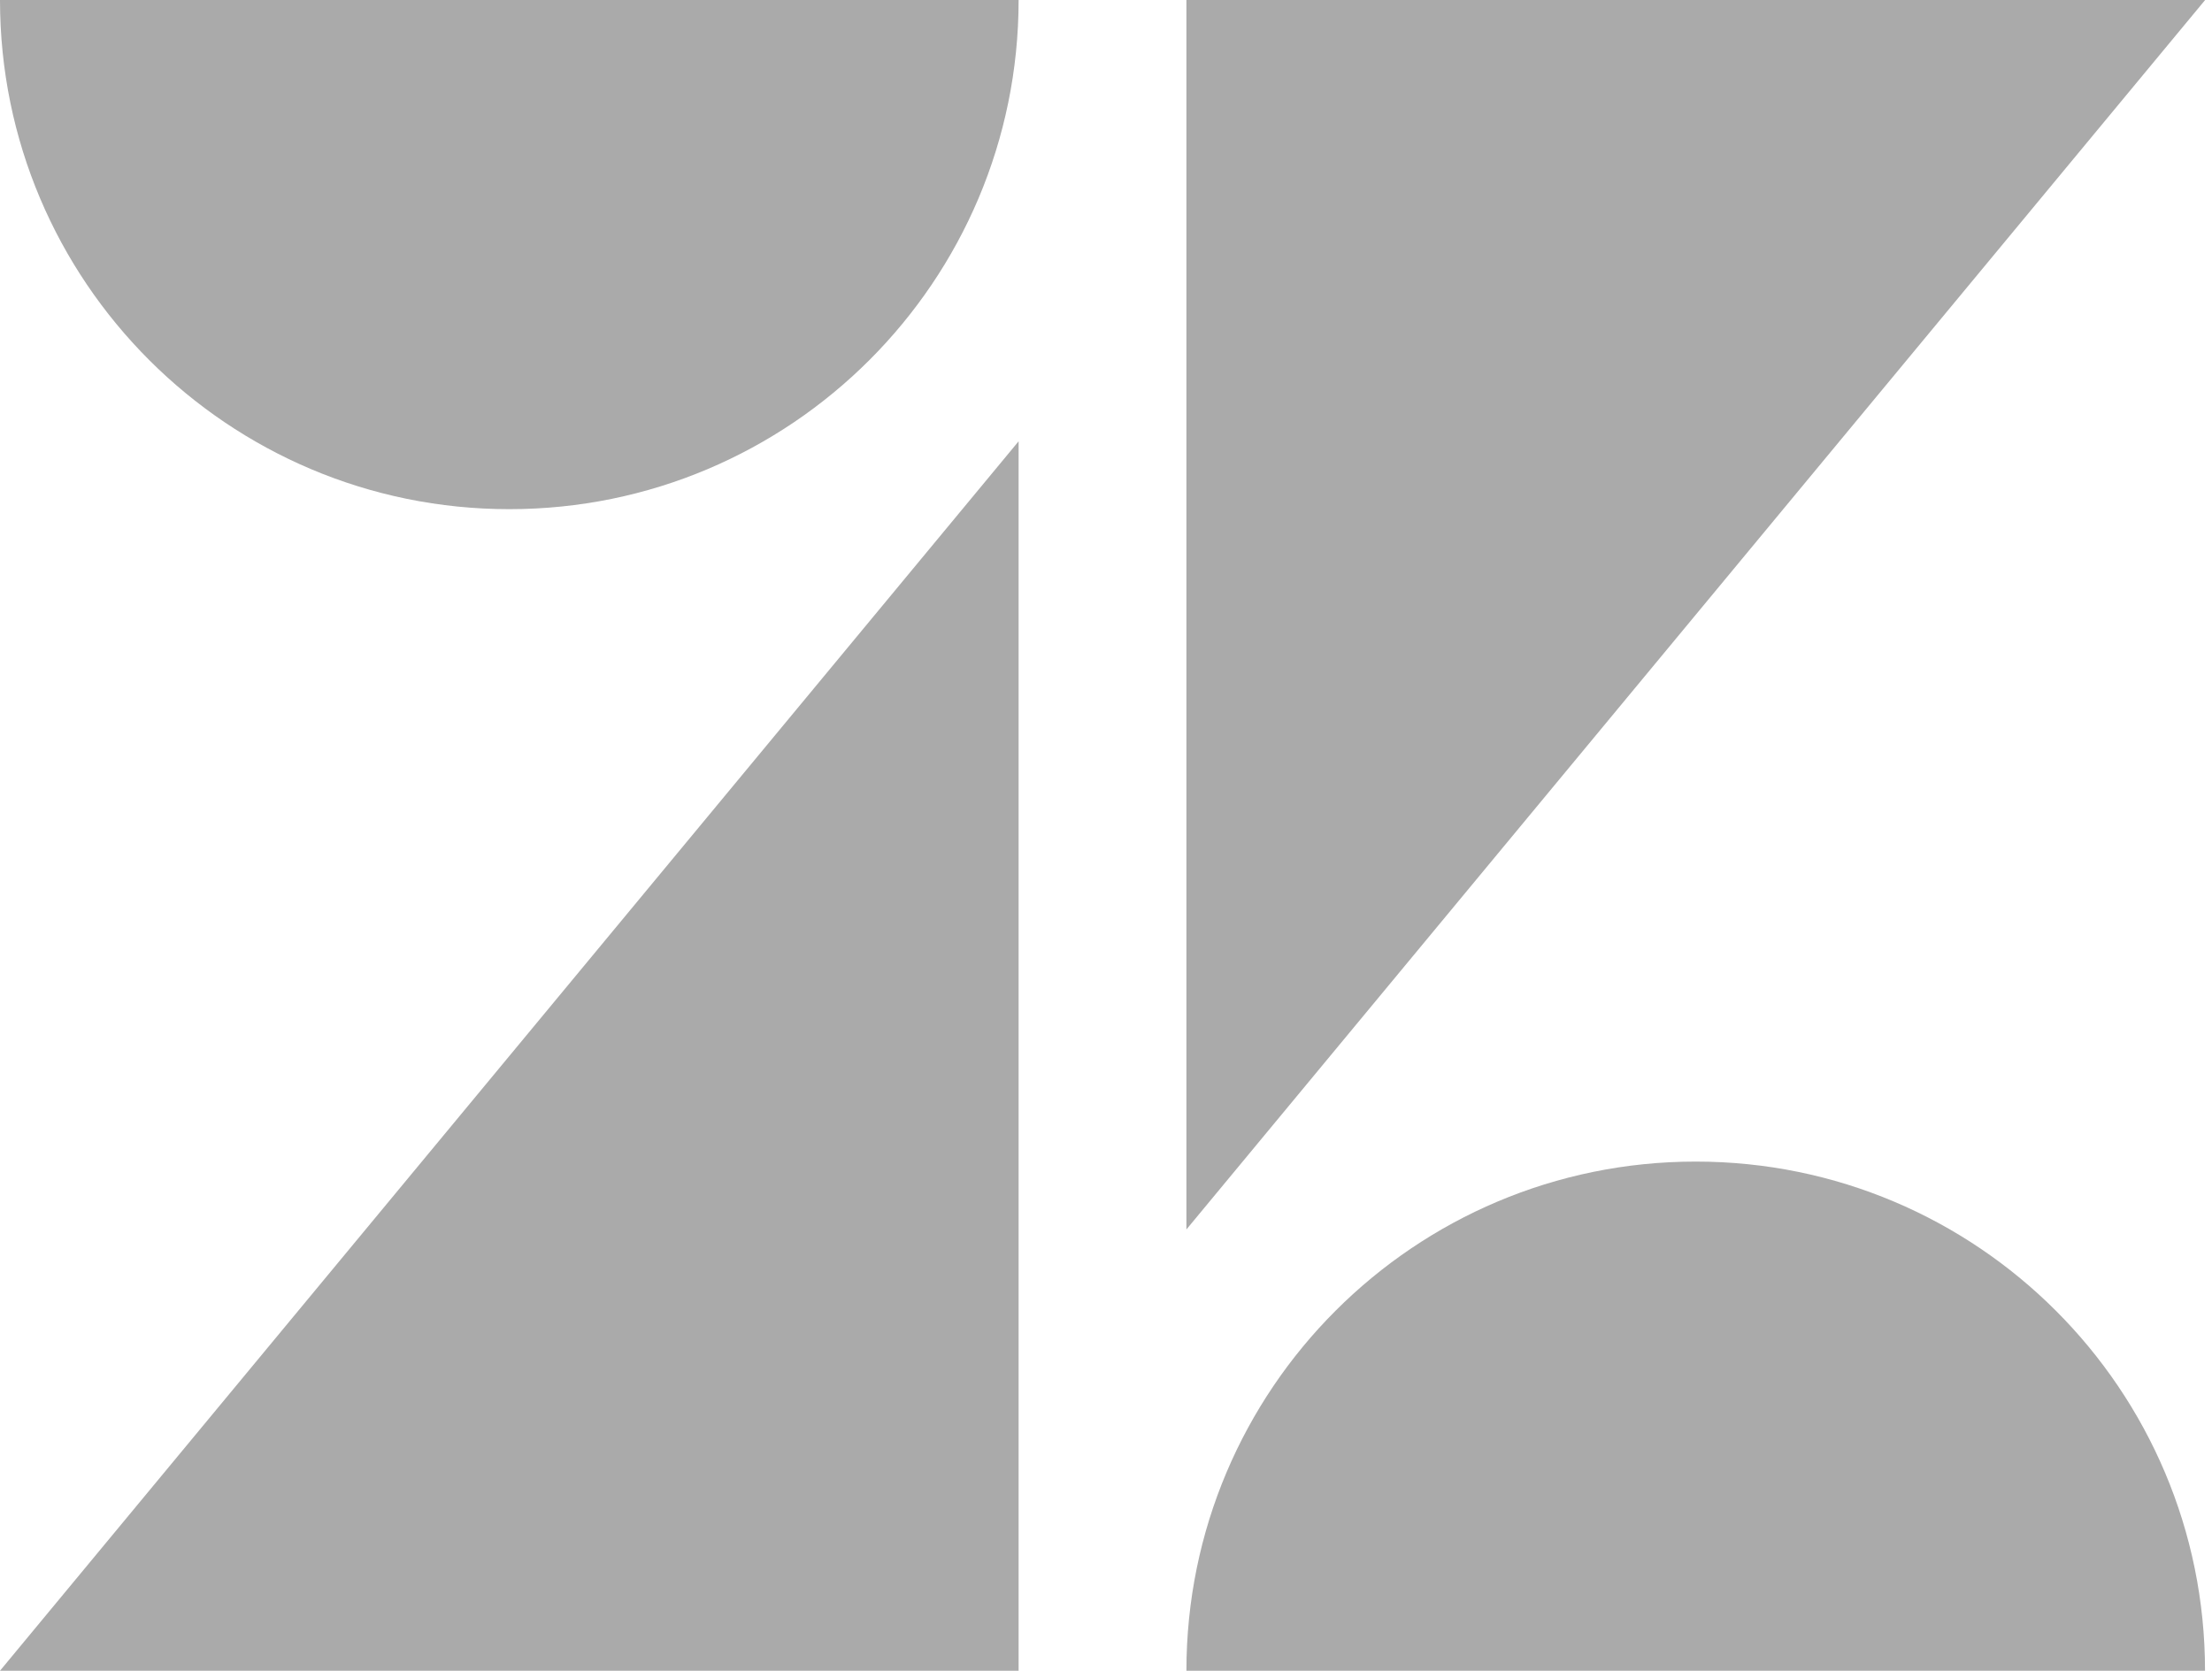 <?xml version="1.0" encoding="UTF-8"?>
<svg width="203px" height="154px" viewBox="0 0 203 154" version="1.1" xmlns="http://www.w3.org/2000/svg" xmlns:xlink="http://www.w3.org/1999/xlink">
    <!-- Generator: Sketch 39.1 (31720) - http://www.bohemiancoding.com/sketch -->
    <title>Artboard</title>
    <desc>Created with Sketch.</desc>
    <defs></defs>
    <g id="Page-1" stroke="none" stroke-width="1" fill="none" fill-rule="evenodd">
        <g id="Artboard" fill="#AAAAAA">
            <polygon id="Shape" points="93.48 40.51 93.48 153.37 0 153.37"></polygon>
            <path d="M93.48,0 C93.48,25.814 72.554,46.74 46.74,46.74 C20.926,46.74 0,25.814 0,7.10542736e-15 L93.48,7.10542736e-15 L93.48,0 Z" id="Shape"></path>
            <path d="M108.88,153.37 C108.88,127.556 129.806,106.63 155.62,106.63 C181.434,106.63 202.36,127.556 202.36,153.37 L108.88,153.37 L108.88,153.37 Z" id="Shape"></path>
            <polygon id="Shape" points="108.88 112.86 108.88 0 202.37 0"></polygon>
        </g>
    </g>
</svg>